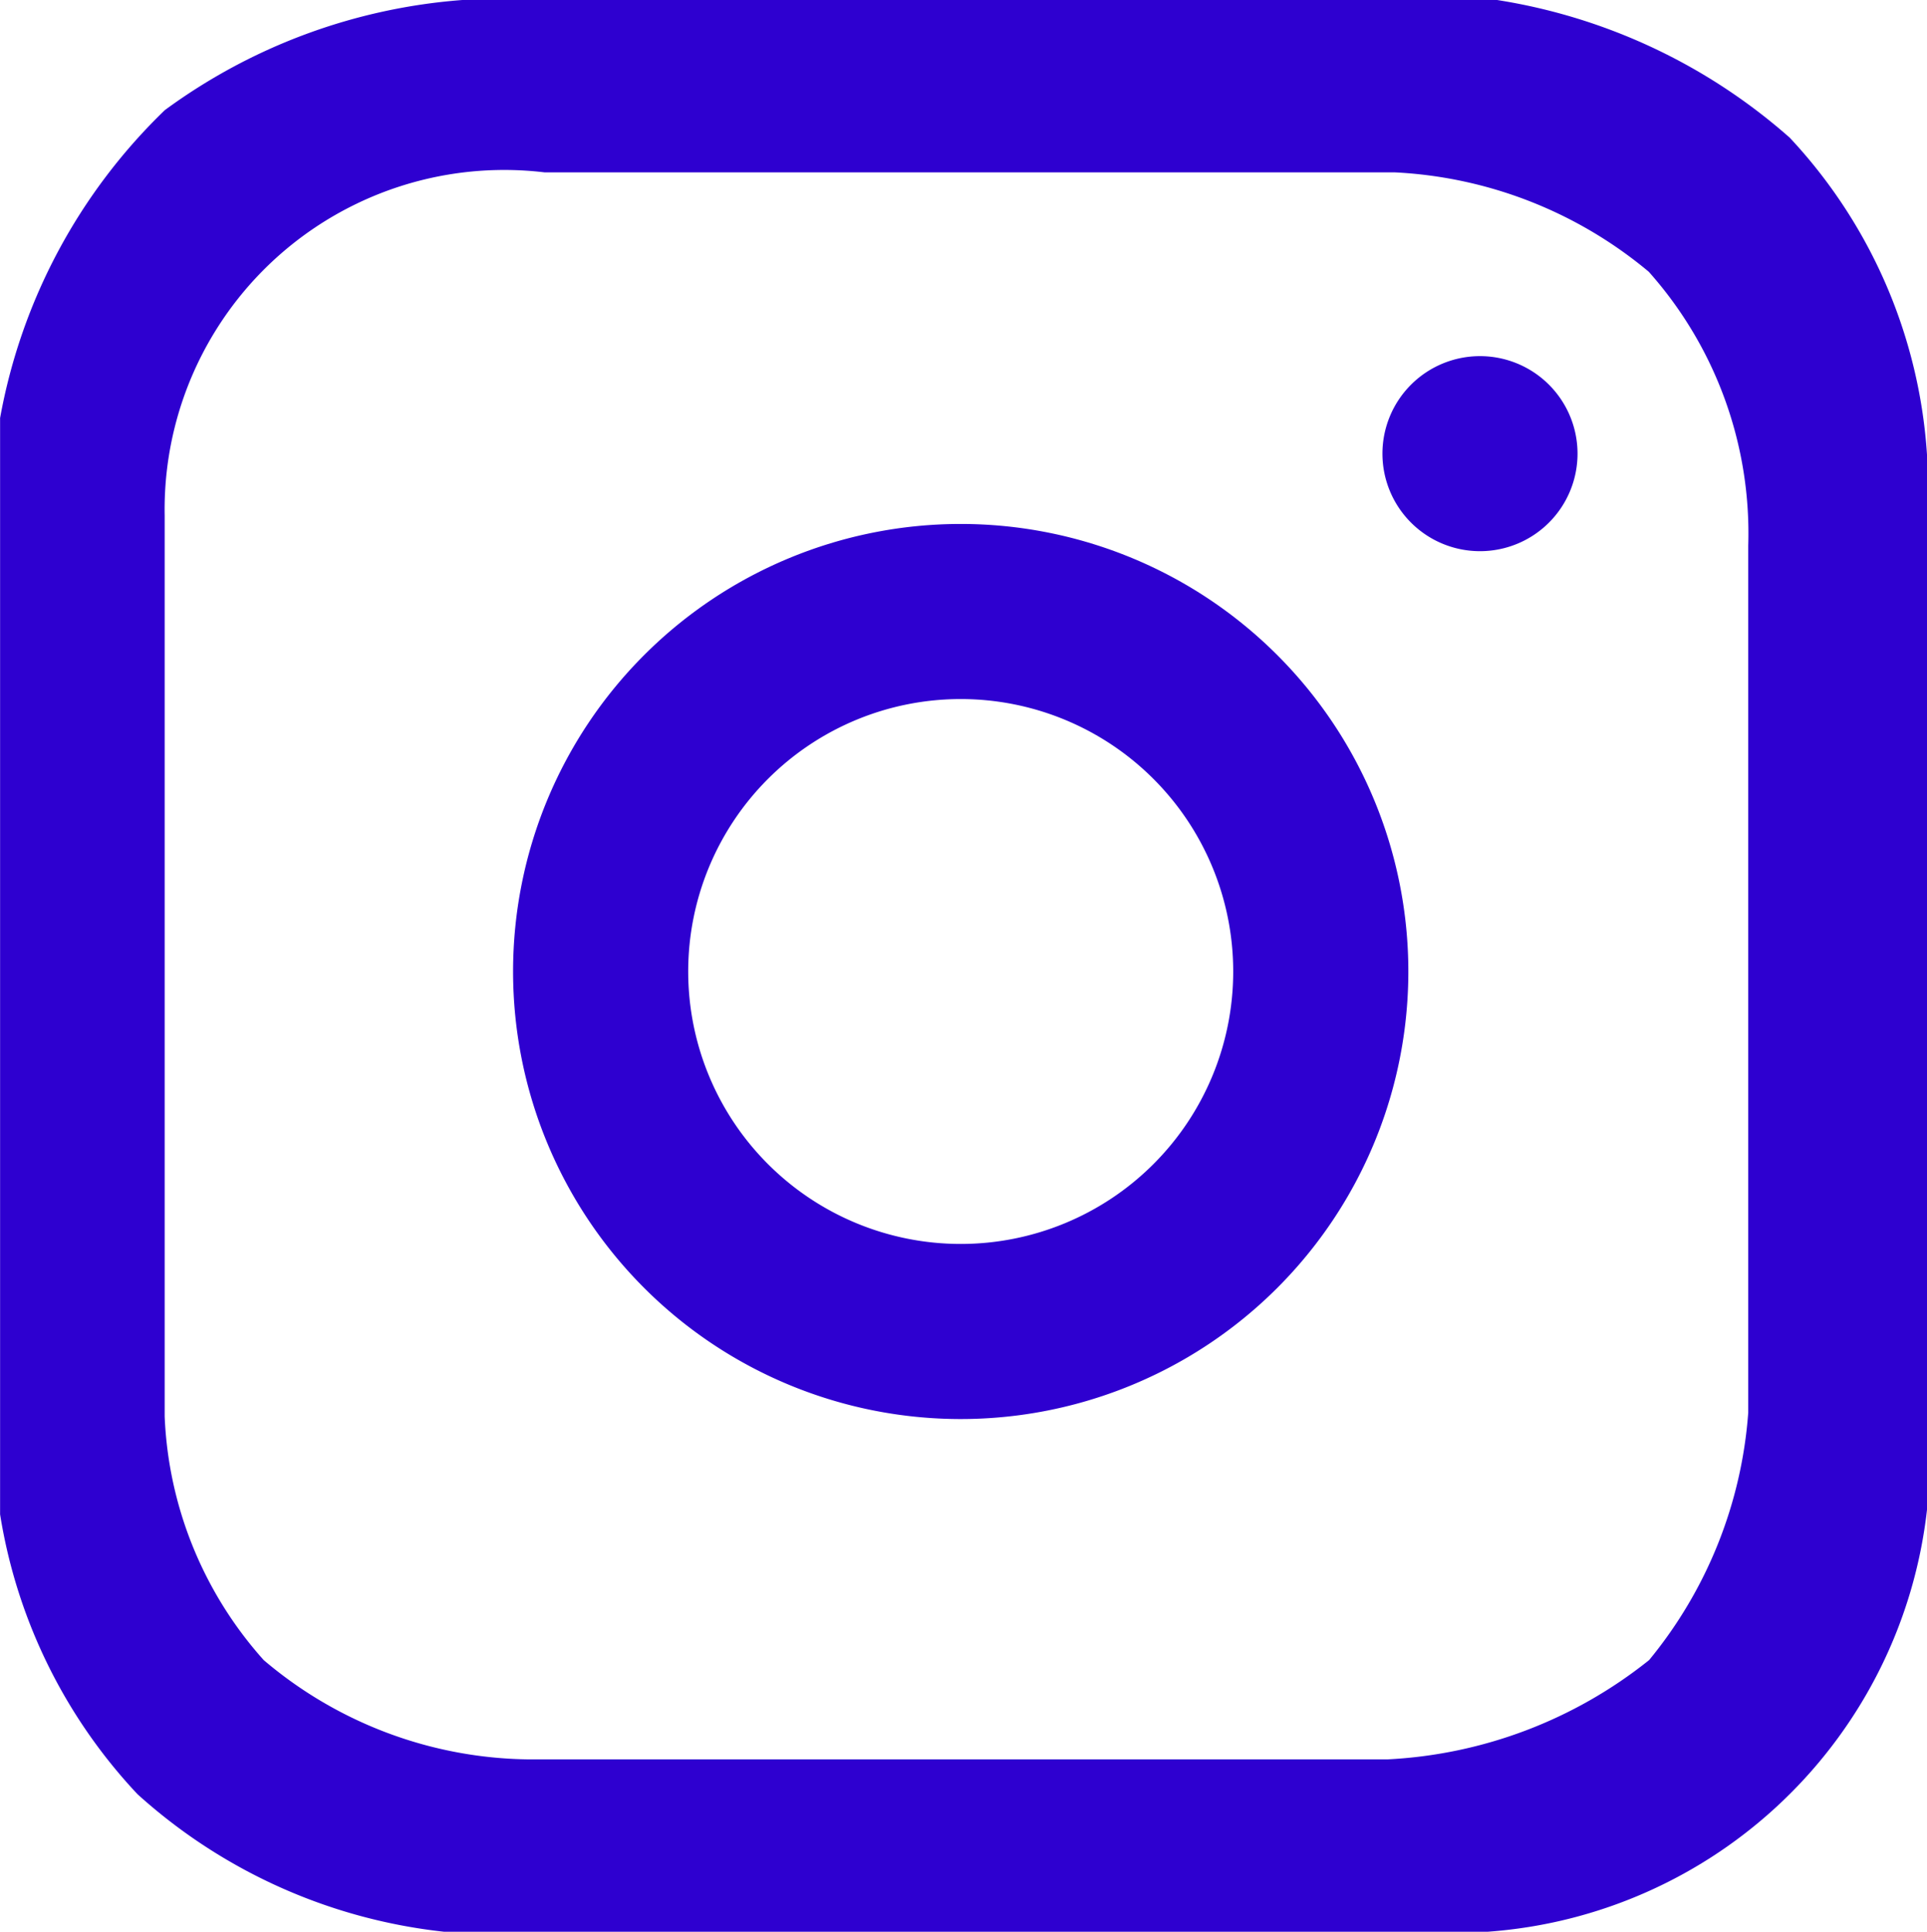 <svg xmlns="http://www.w3.org/2000/svg" width="21.731" height="21.789" viewBox="0 0 21.731 21.789">
  <g id="Groupe_28" data-name="Groupe 28" transform="translate(0)">
    <path id="Tracé_34" data-name="Tracé 34" d="M789.117,124.365a6.508,6.508,0,0,0-3.3-1.553H774.148a6.487,6.487,0,0,0-3.355,1.242,6.412,6.412,0,0,0-1.858,3.473v12.366a5.985,5.985,0,0,0,1.549,3.156,6.143,6.143,0,0,0,3.458,1.552H785.71a5.374,5.374,0,0,0,4.955-4.76v-11.9A5.779,5.779,0,0,0,789.117,124.365Zm-.468,4.605v9.776a4.958,4.958,0,0,1-1.118,2.791,5.131,5.131,0,0,1-2.954,1.12h-9.669a4.692,4.692,0,0,1-3-1.12,4.389,4.389,0,0,1-1.117-2.748V128.63a3.83,3.83,0,0,1,4.283-3.874h9.584a4.833,4.833,0,0,1,2.869,1.121A4.437,4.437,0,0,1,788.649,128.97Z" transform="translate(-768.934 -122.812)" fill="#2e00d0"/>
    <path id="Tracé_35" data-name="Tracé 35" d="M791.029,140.117a5.048,5.048,0,1,0-5.048,5.048A5.048,5.048,0,0,0,791.029,140.117Zm-5.048,3.073a3.073,3.073,0,1,1,3.073-3.073A3.073,3.073,0,0,1,785.981,143.19Z" transform="translate(-775.147 -129.159)" fill="#2e00d0"/>
    <path id="Tracé_36" data-name="Tracé 36" d="M803.469,132.245a1.1,1.1,0,1,1-1.1-1.1A1.1,1.1,0,0,1,803.469,132.245Z" transform="translate(-785.679 -127.128)" fill="#2e00d0"/>
  </g>
</svg>
